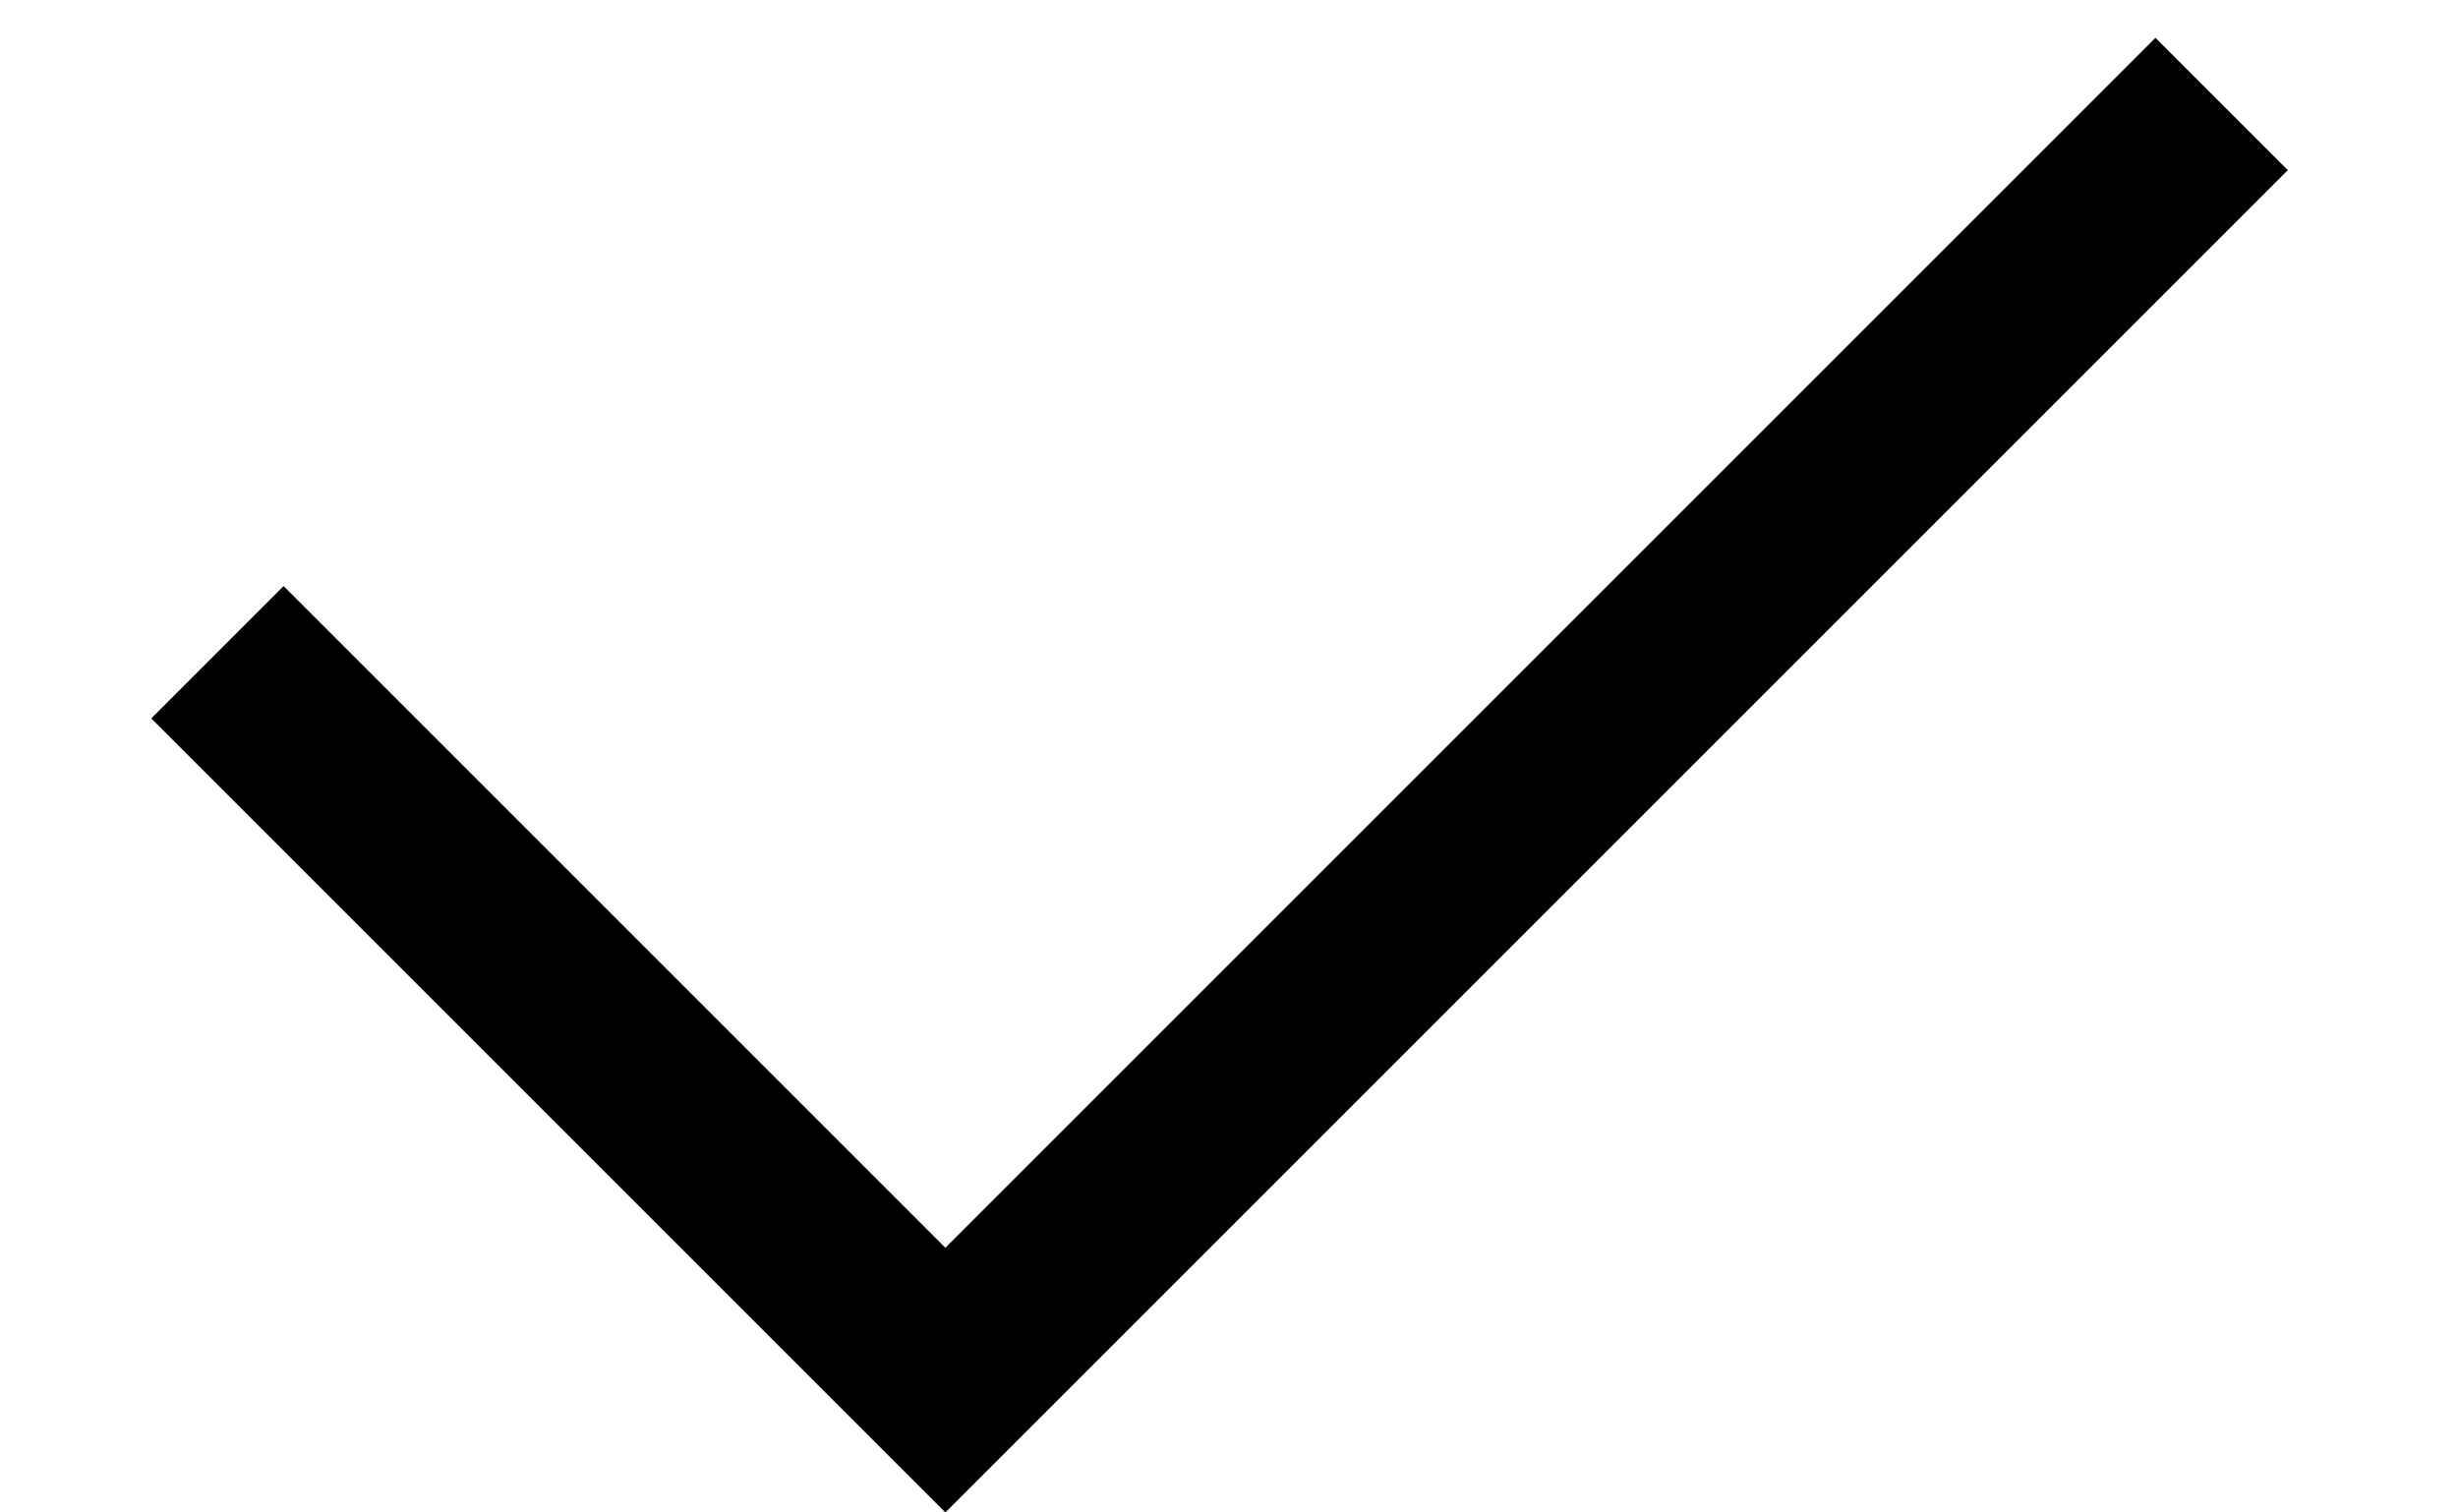 ﻿<?xml version="1.0" encoding="utf-8"?>
<svg version="1.1" xmlns:xlink="http://www.w3.org/1999/xlink" width="13px" height="8px" xmlns="http://www.w3.org/2000/svg">
  <defs>
    <pattern id="BGPattern" patternUnits="userSpaceOnUse" alignment="0 0" imageRepeat="None" />
    <mask fill="white" id="Clip3211">
      <path d="M 11.4 0.2  L 5 6.6  L 1.5 3.1  L 0.8 3.8  L 4.3 7.3  L 5 8  L 12.1 0.9  L 11.4 0.2  Z " fill-rule="evenodd" />
    </mask>
  </defs>
  <g transform="matrix(1 0 0 1 -1 -4 )">
    <path d="M 11.4 0.2  L 5 6.6  L 1.5 3.1  L 0.8 3.8  L 4.3 7.3  L 5 8  L 12.1 0.9  L 11.4 0.2  Z " fill-rule="nonzero" fill="rgba(0, 0, 0, 1)" stroke="none" transform="matrix(1 0 0 1 1 4 )" class="fill" />
    <path d="M 11.4 0.2  L 5 6.6  L 1.5 3.1  L 0.8 3.8  L 4.3 7.3  L 5 8  L 12.1 0.9  L 11.4 0.2  Z " stroke-width="0" stroke-dasharray="0" stroke="rgba(255, 255, 255, 0)" fill="none" transform="matrix(1 0 0 1 1 4 )" class="stroke" mask="url(#Clip3211)" />
  </g>
</svg>